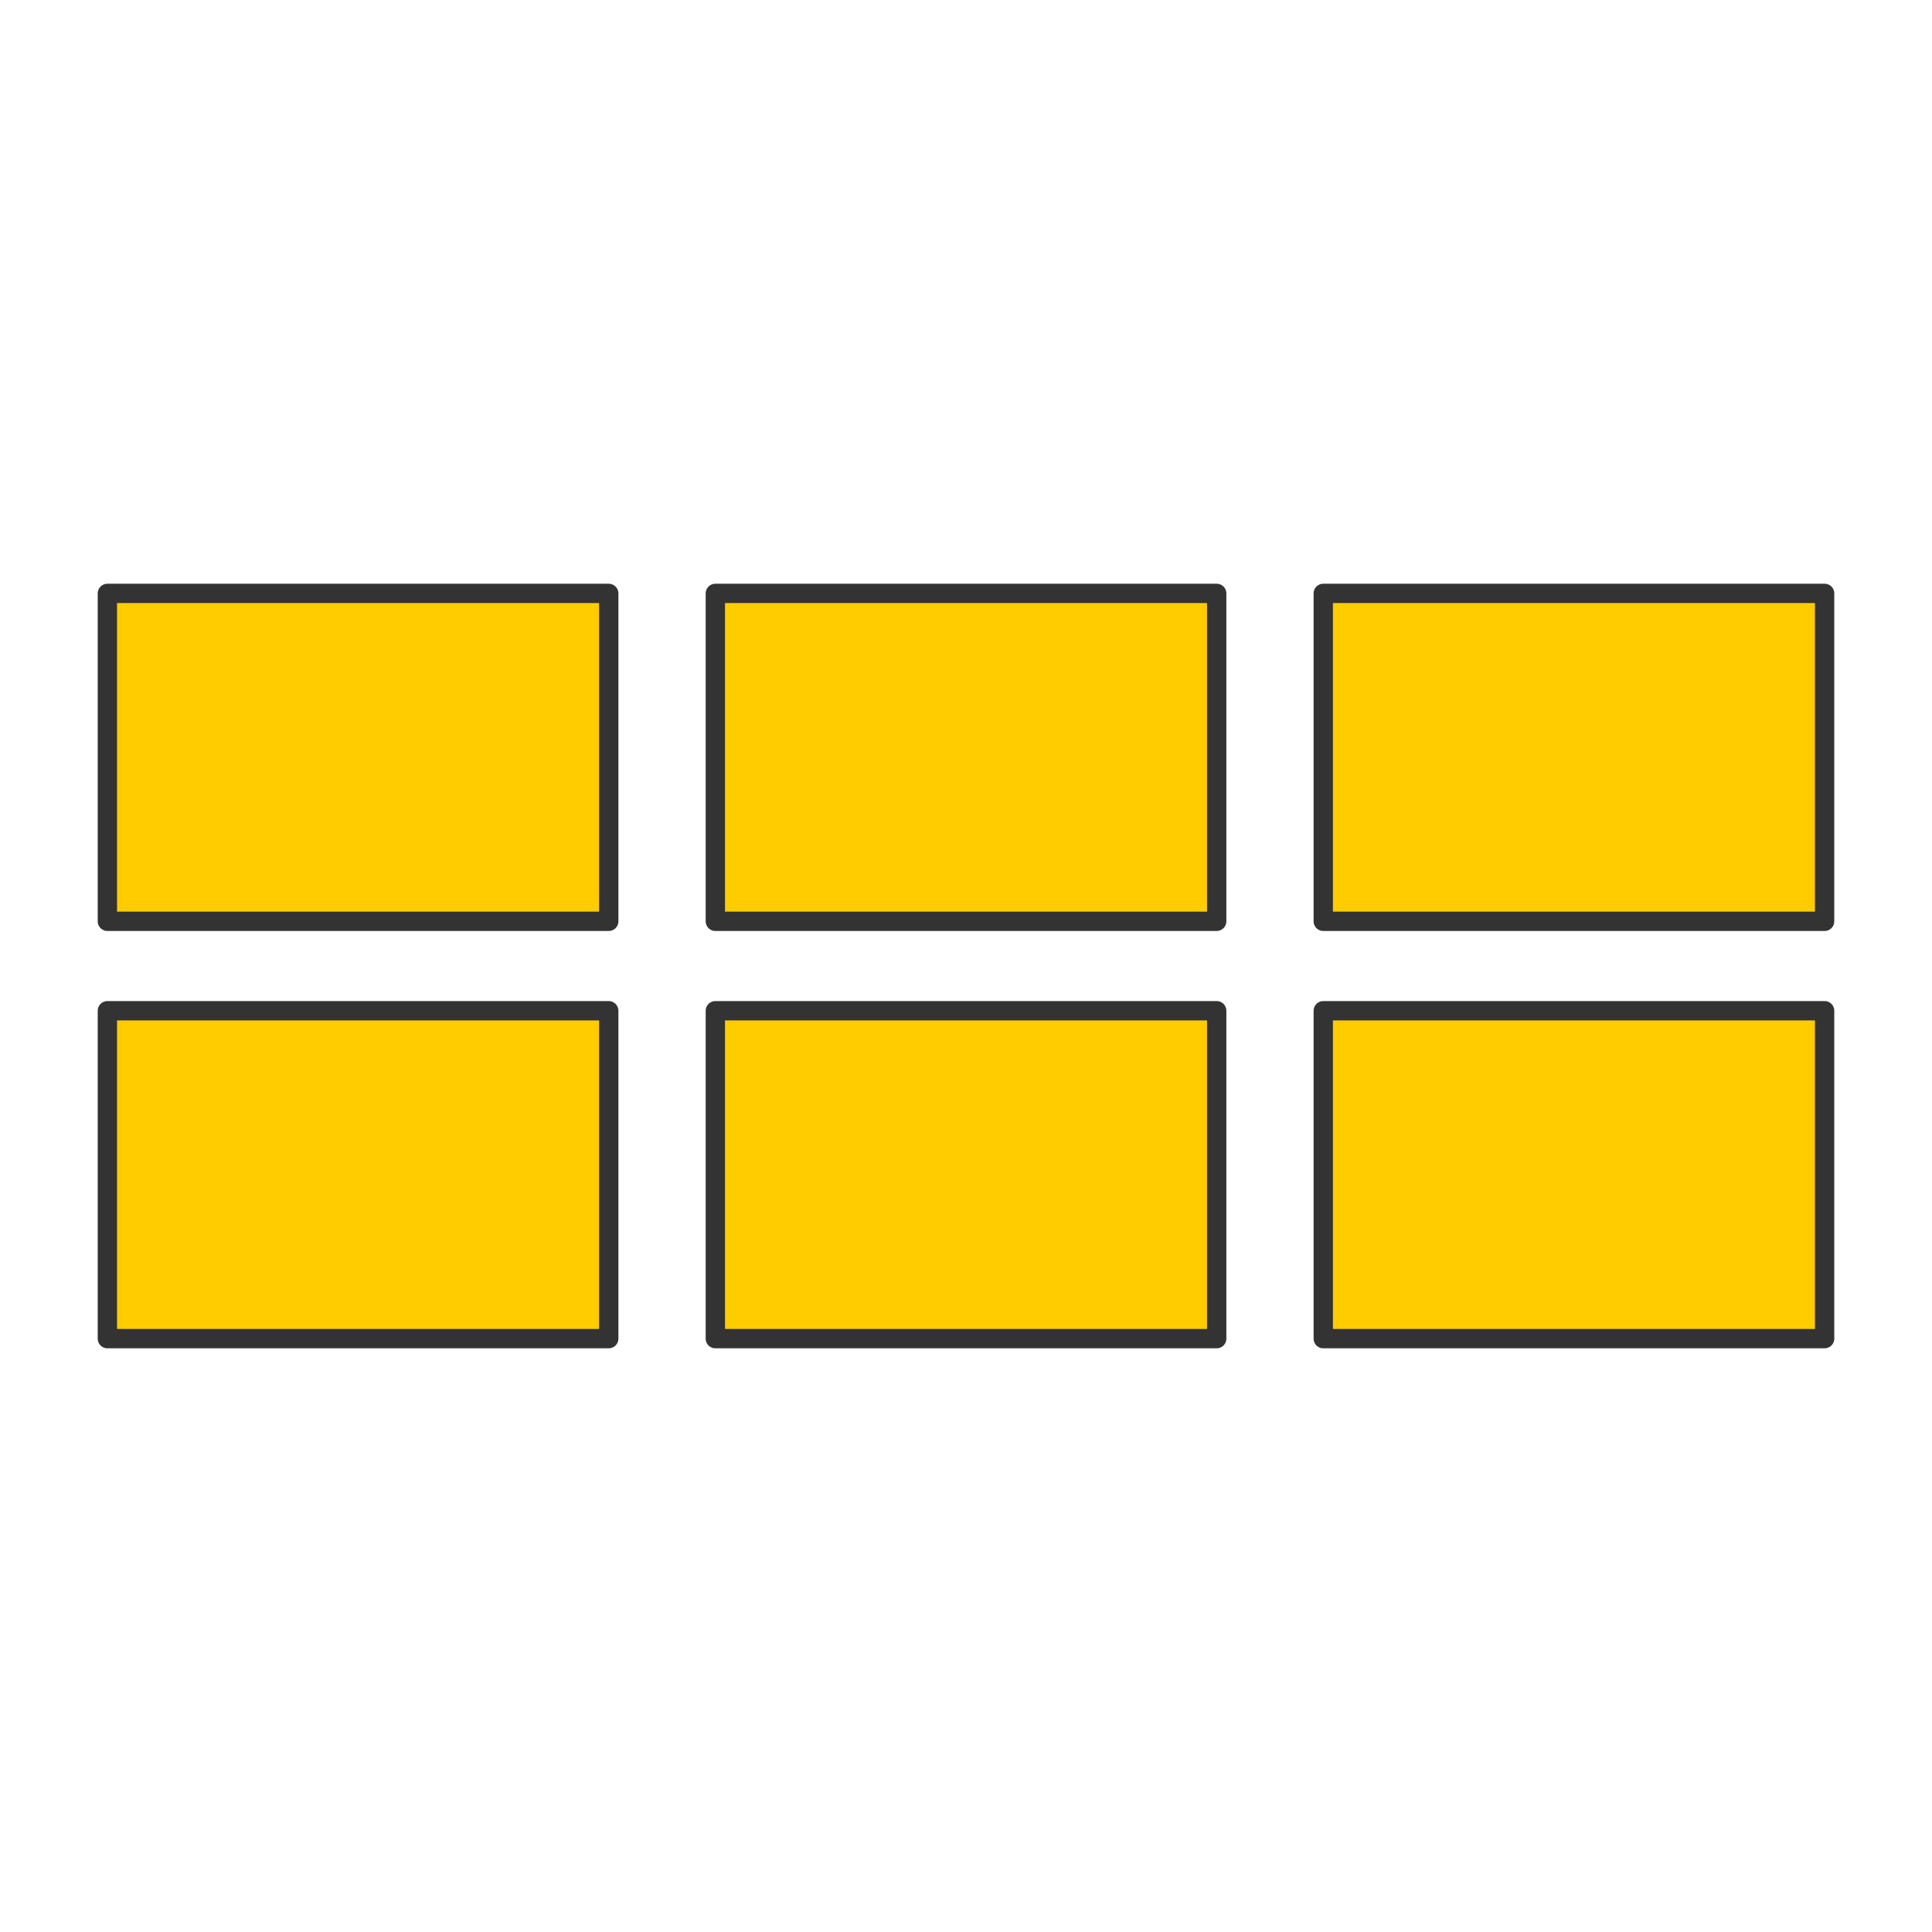 <svg id="Capa_1" data-name="Capa 1" xmlns="http://www.w3.org/2000/svg" viewBox="0 0 500 500"><defs><style>.cls-1{fill:#fc0;stroke:#333;stroke-linecap:round;stroke-linejoin:round;stroke-width:5px;}</style></defs><title>Btn-P-Stacked</title><rect class="cls-1" x="185.13" y="261.58" width="129.75" height="84.86"/><rect class="cls-1" x="342.46" y="261.58" width="129.75" height="84.86"/><rect class="cls-1" x="27.79" y="261.58" width="129.75" height="84.86"/><rect class="cls-1" x="185.13" y="153.57" width="129.75" height="84.86"/><rect class="cls-1" x="342.46" y="153.57" width="129.75" height="84.86"/><rect class="cls-1" x="27.79" y="153.57" width="129.75" height="84.86"/></svg>